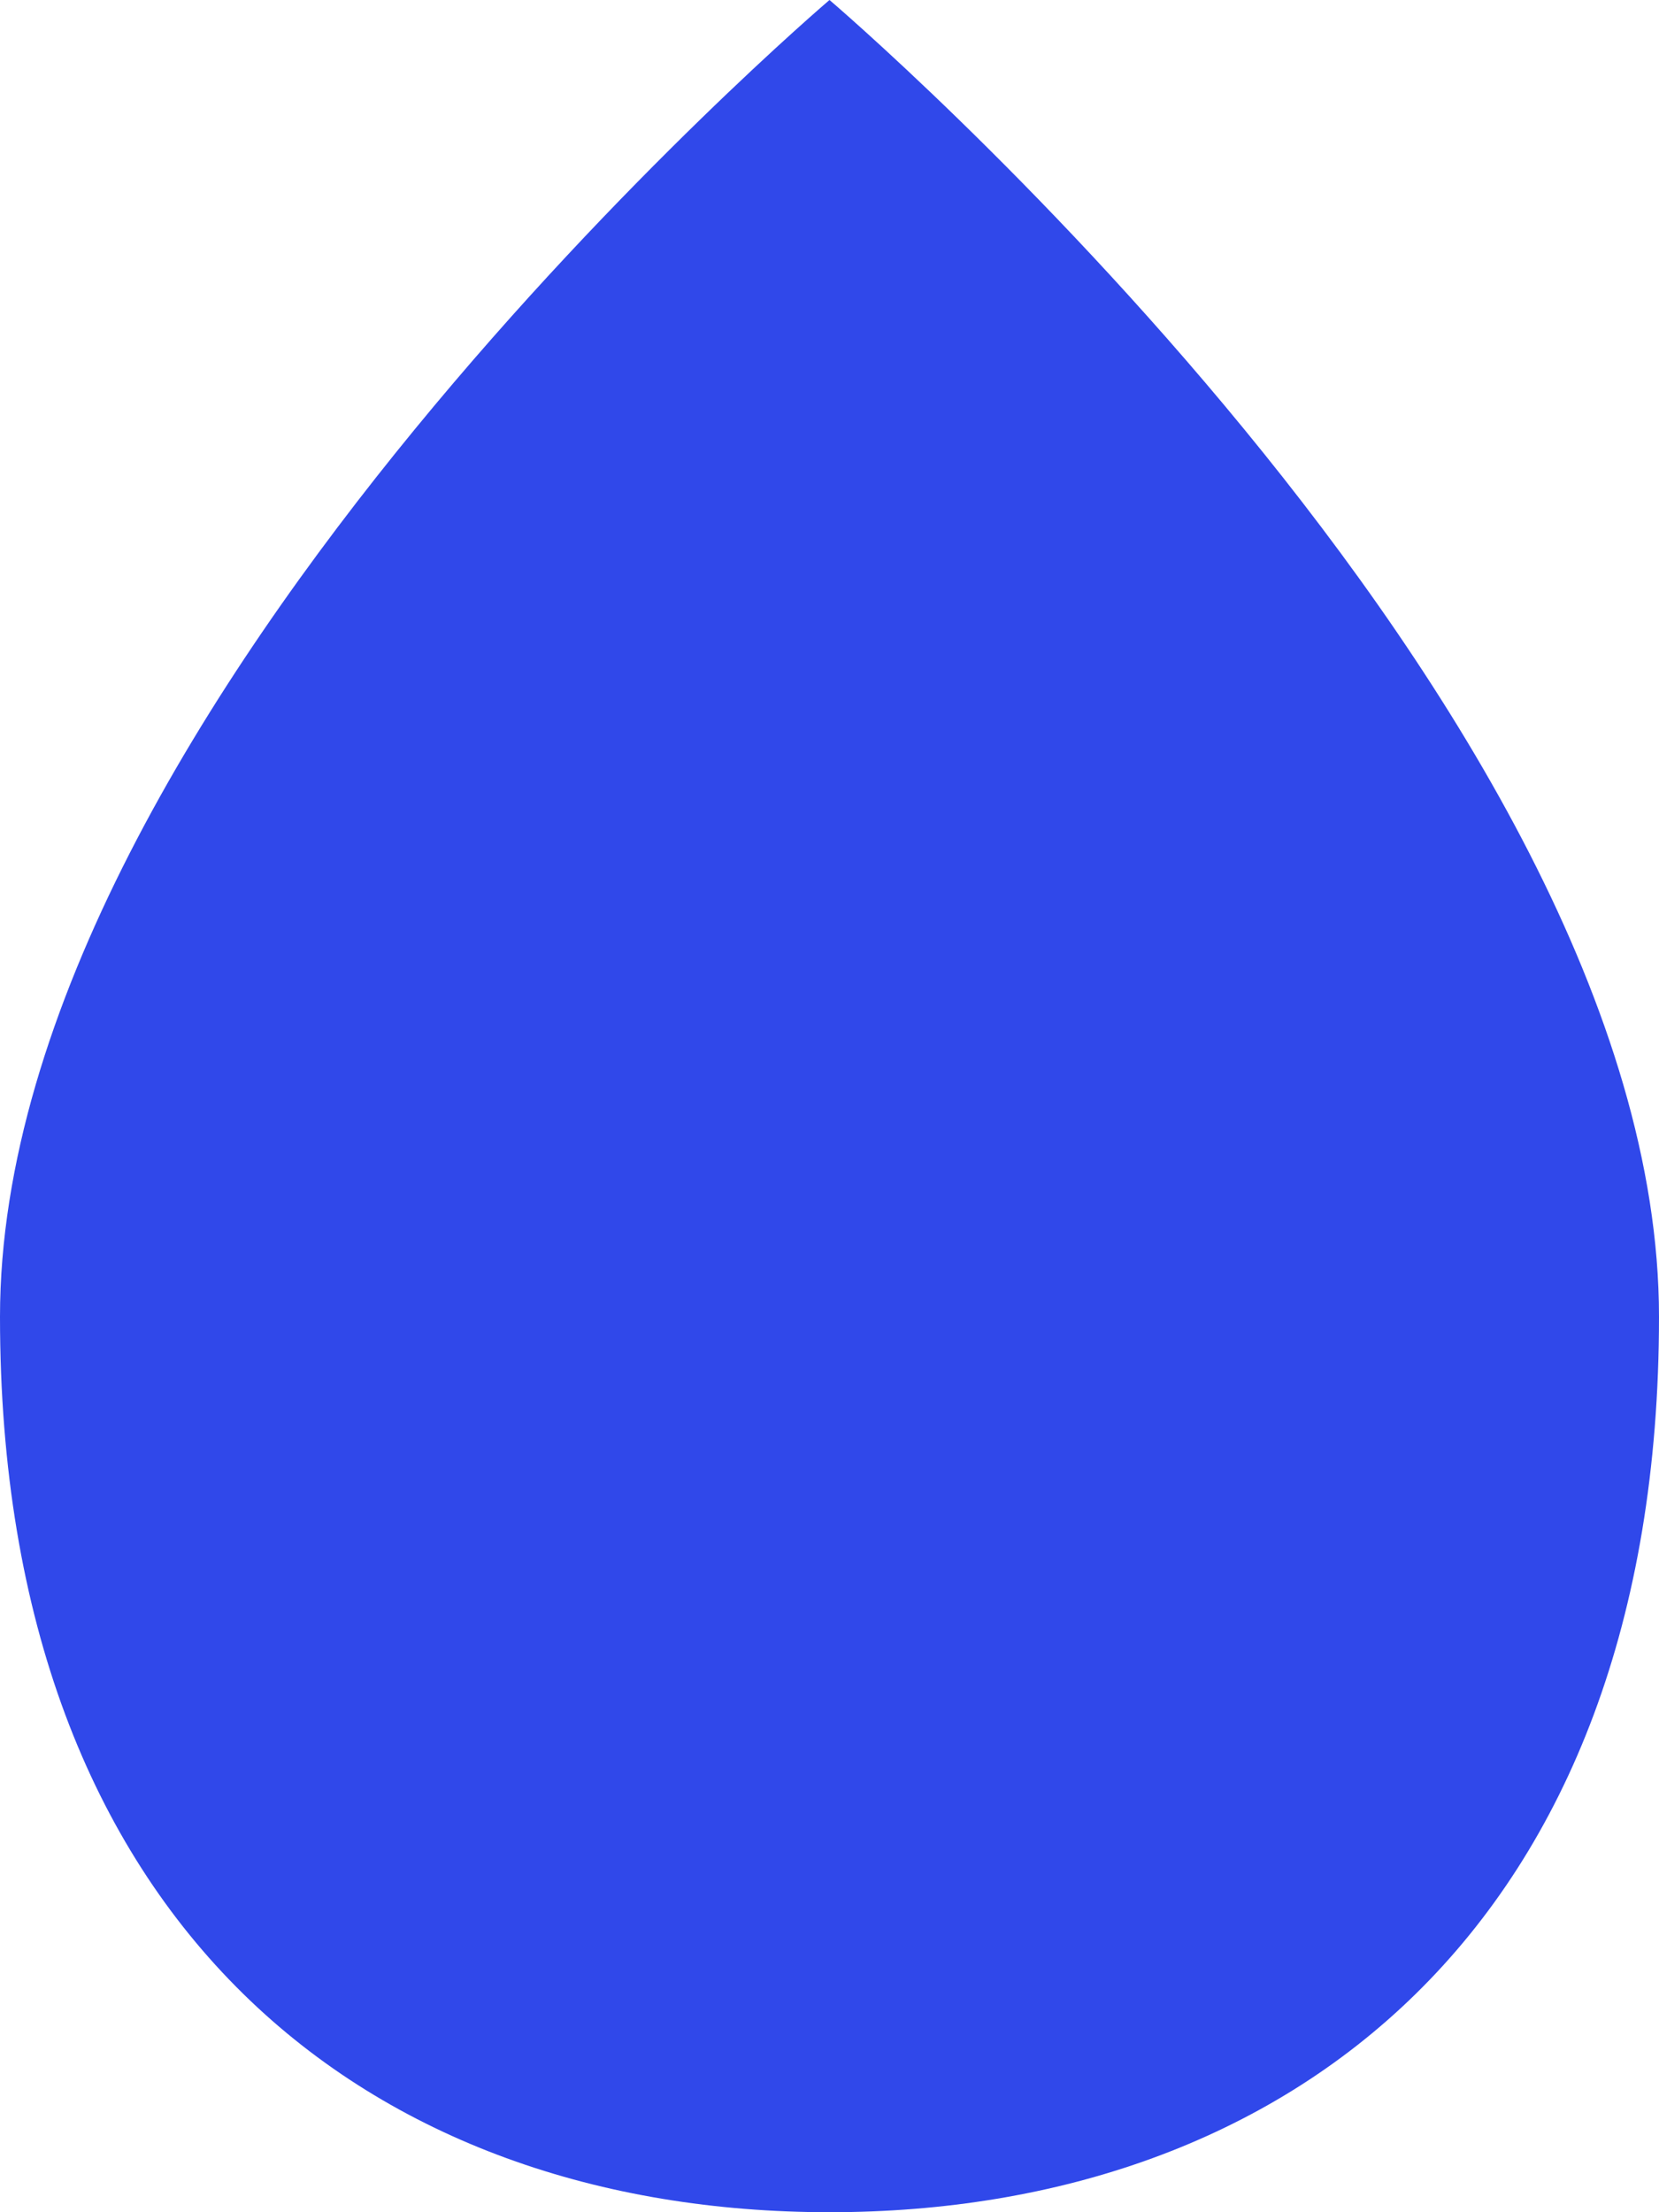 <svg width="24" height="32" viewBox="0 0 24 32" fill="none" xmlns="http://www.w3.org/2000/svg">
<path d="M24 19.048C24 27.884 18.627 32 12 32C5.373 32 0 27.884 0 19.048C0 10.211 12 0 12 0C12 0 24 10.211 24 19.048Z" fill="#3048EA"/>
</svg>
